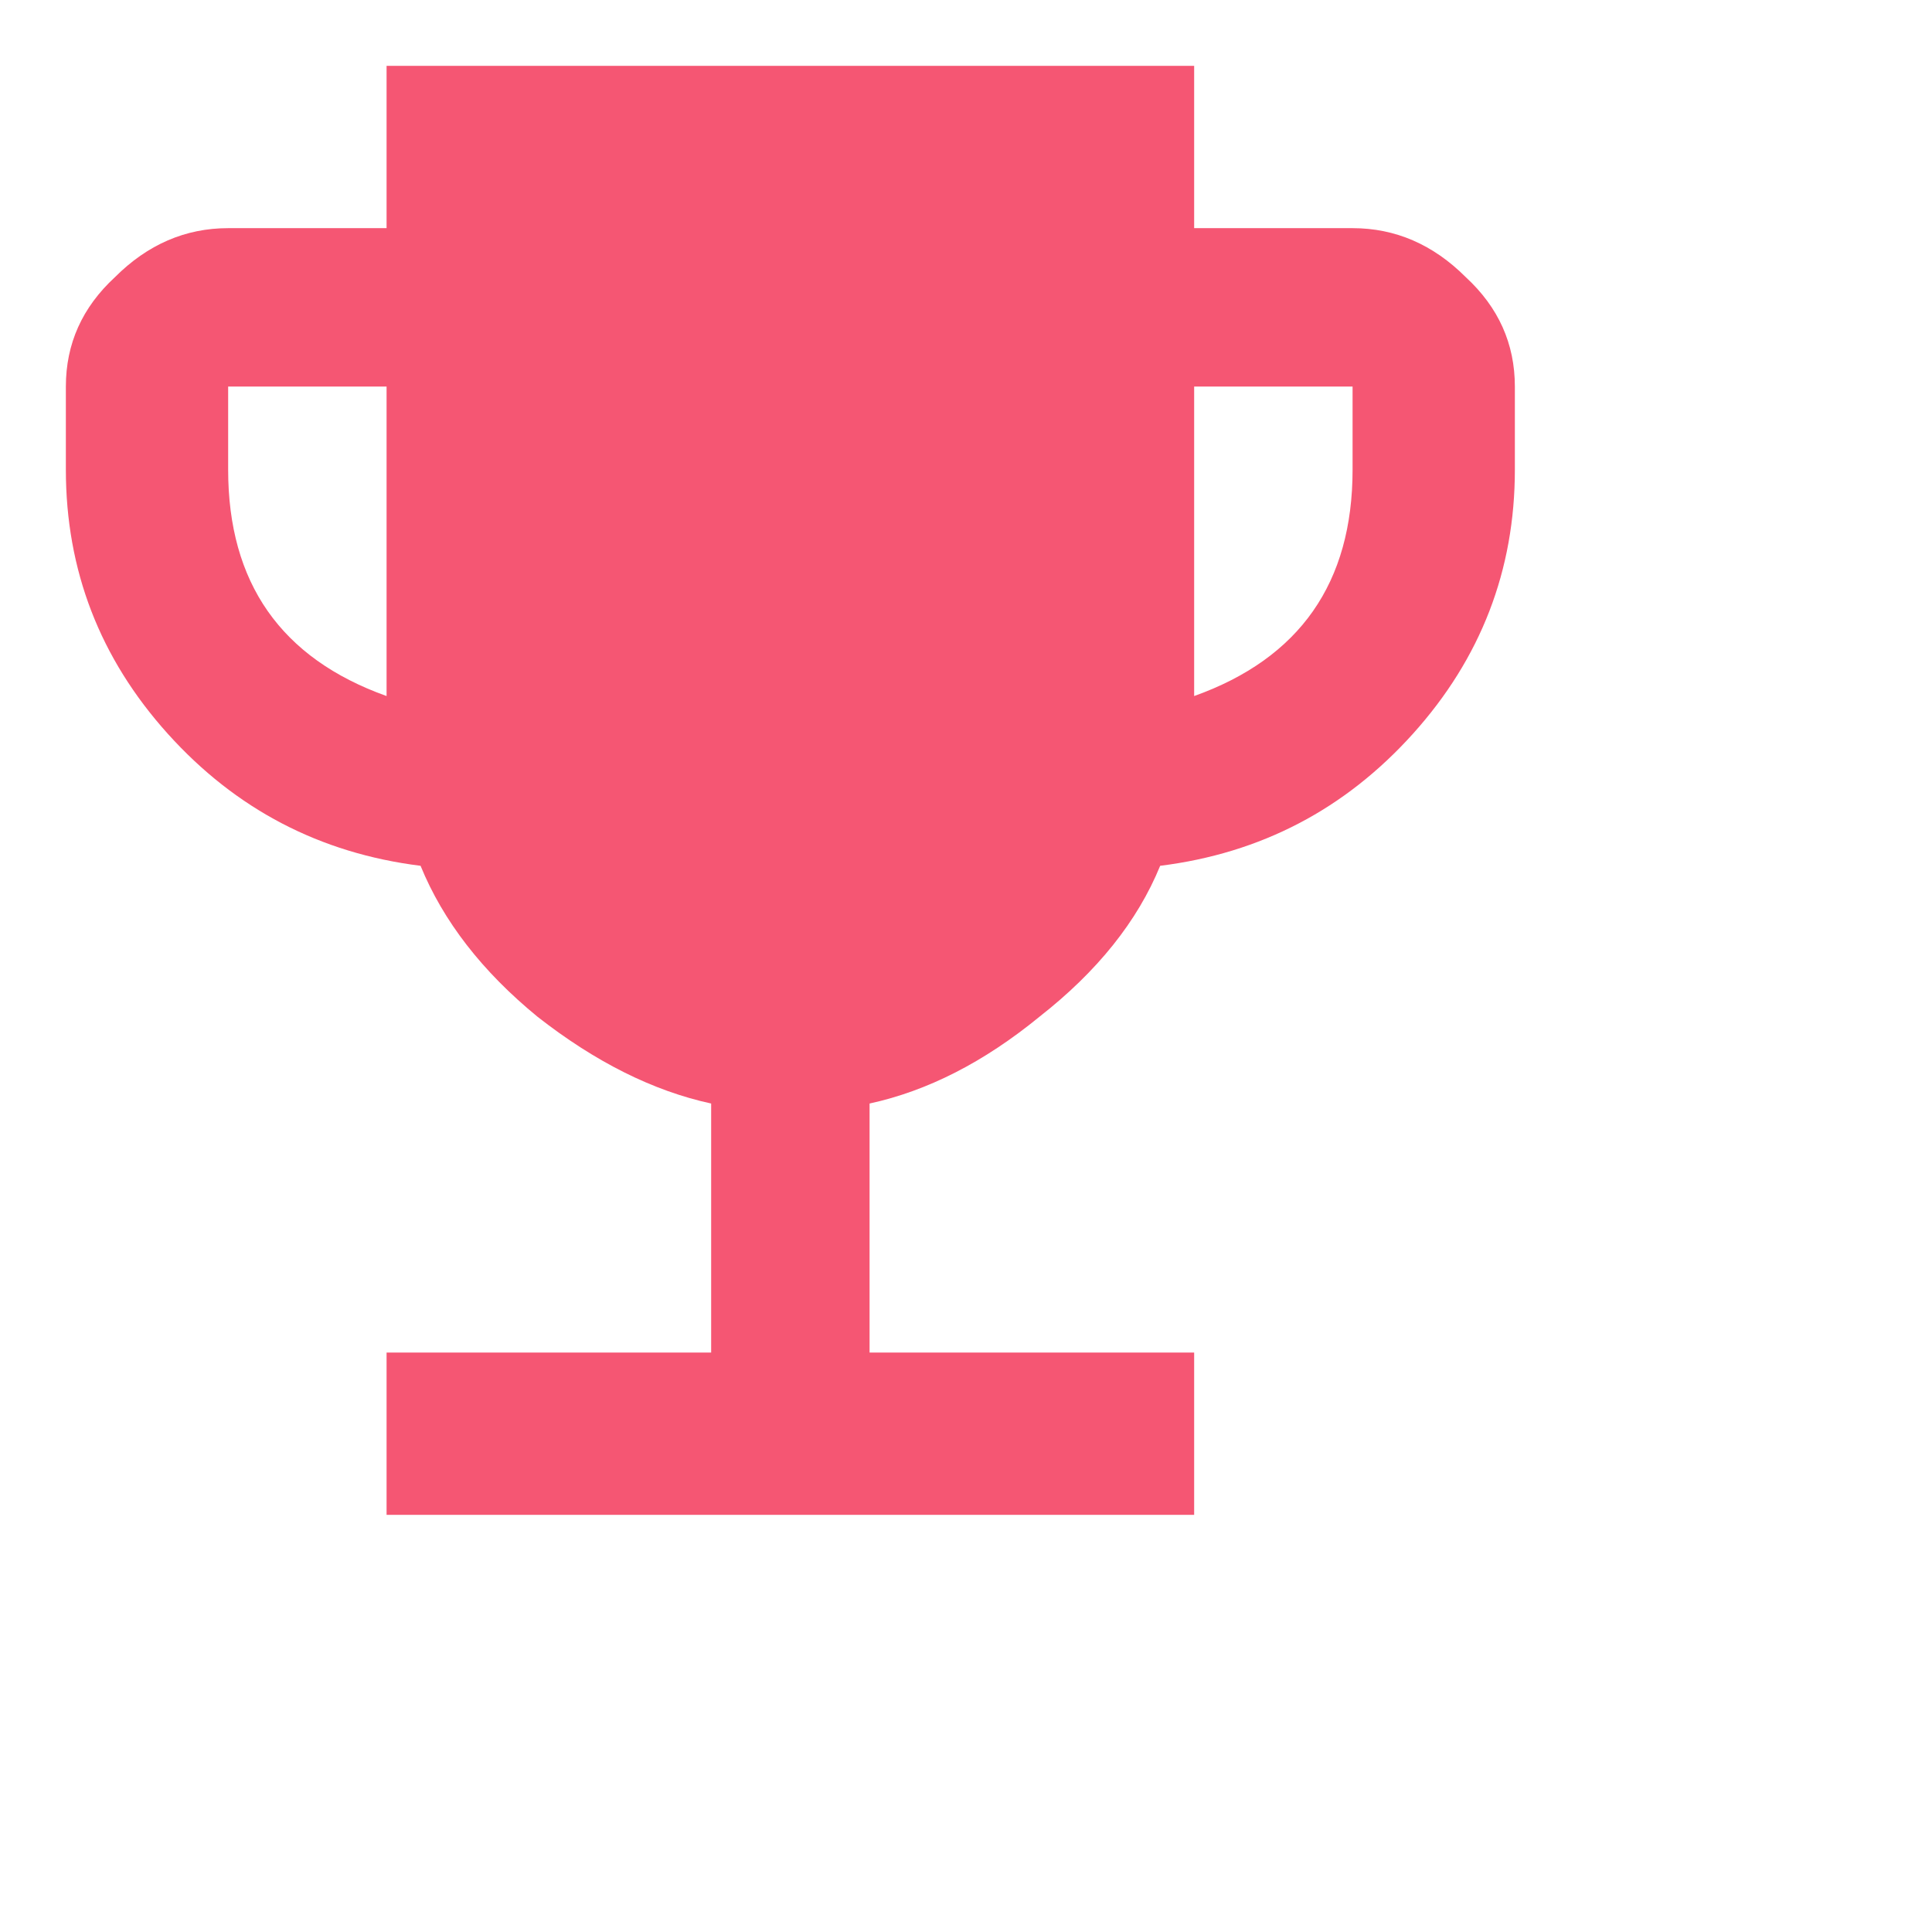 <svg width="22" height="22" viewBox="0 0 22 22" fill="none" xmlns="http://www.w3.org/2000/svg">
<path d="M15.402 5.348V4.402H13.598V7.926C14.801 7.496 15.402 6.637 15.402 5.348ZM4.402 7.926V4.402H2.598V5.348C2.598 6.637 3.199 7.496 4.402 7.926ZM15.402 2.598C15.889 2.598 16.319 2.784 16.691 3.156C17.064 3.5 17.25 3.915 17.25 4.402V5.348C17.25 6.493 16.863 7.496 16.09 8.355C15.316 9.215 14.357 9.716 13.211 9.859C12.953 10.49 12.495 11.062 11.836 11.578C11.206 12.094 10.561 12.423 9.902 12.566V15.402H13.598V17.25H4.402V15.402H8.098V12.566C7.439 12.423 6.78 12.094 6.121 11.578C5.491 11.062 5.047 10.49 4.789 9.859C3.643 9.716 2.684 9.215 1.91 8.355C1.137 7.496 0.75 6.493 0.75 5.348V4.402C0.75 3.915 0.936 3.5 1.309 3.156C1.681 2.784 2.111 2.598 2.598 2.598H4.402V0.75H13.598V2.598H15.402Z" fill="#F55673"/>
</svg>
